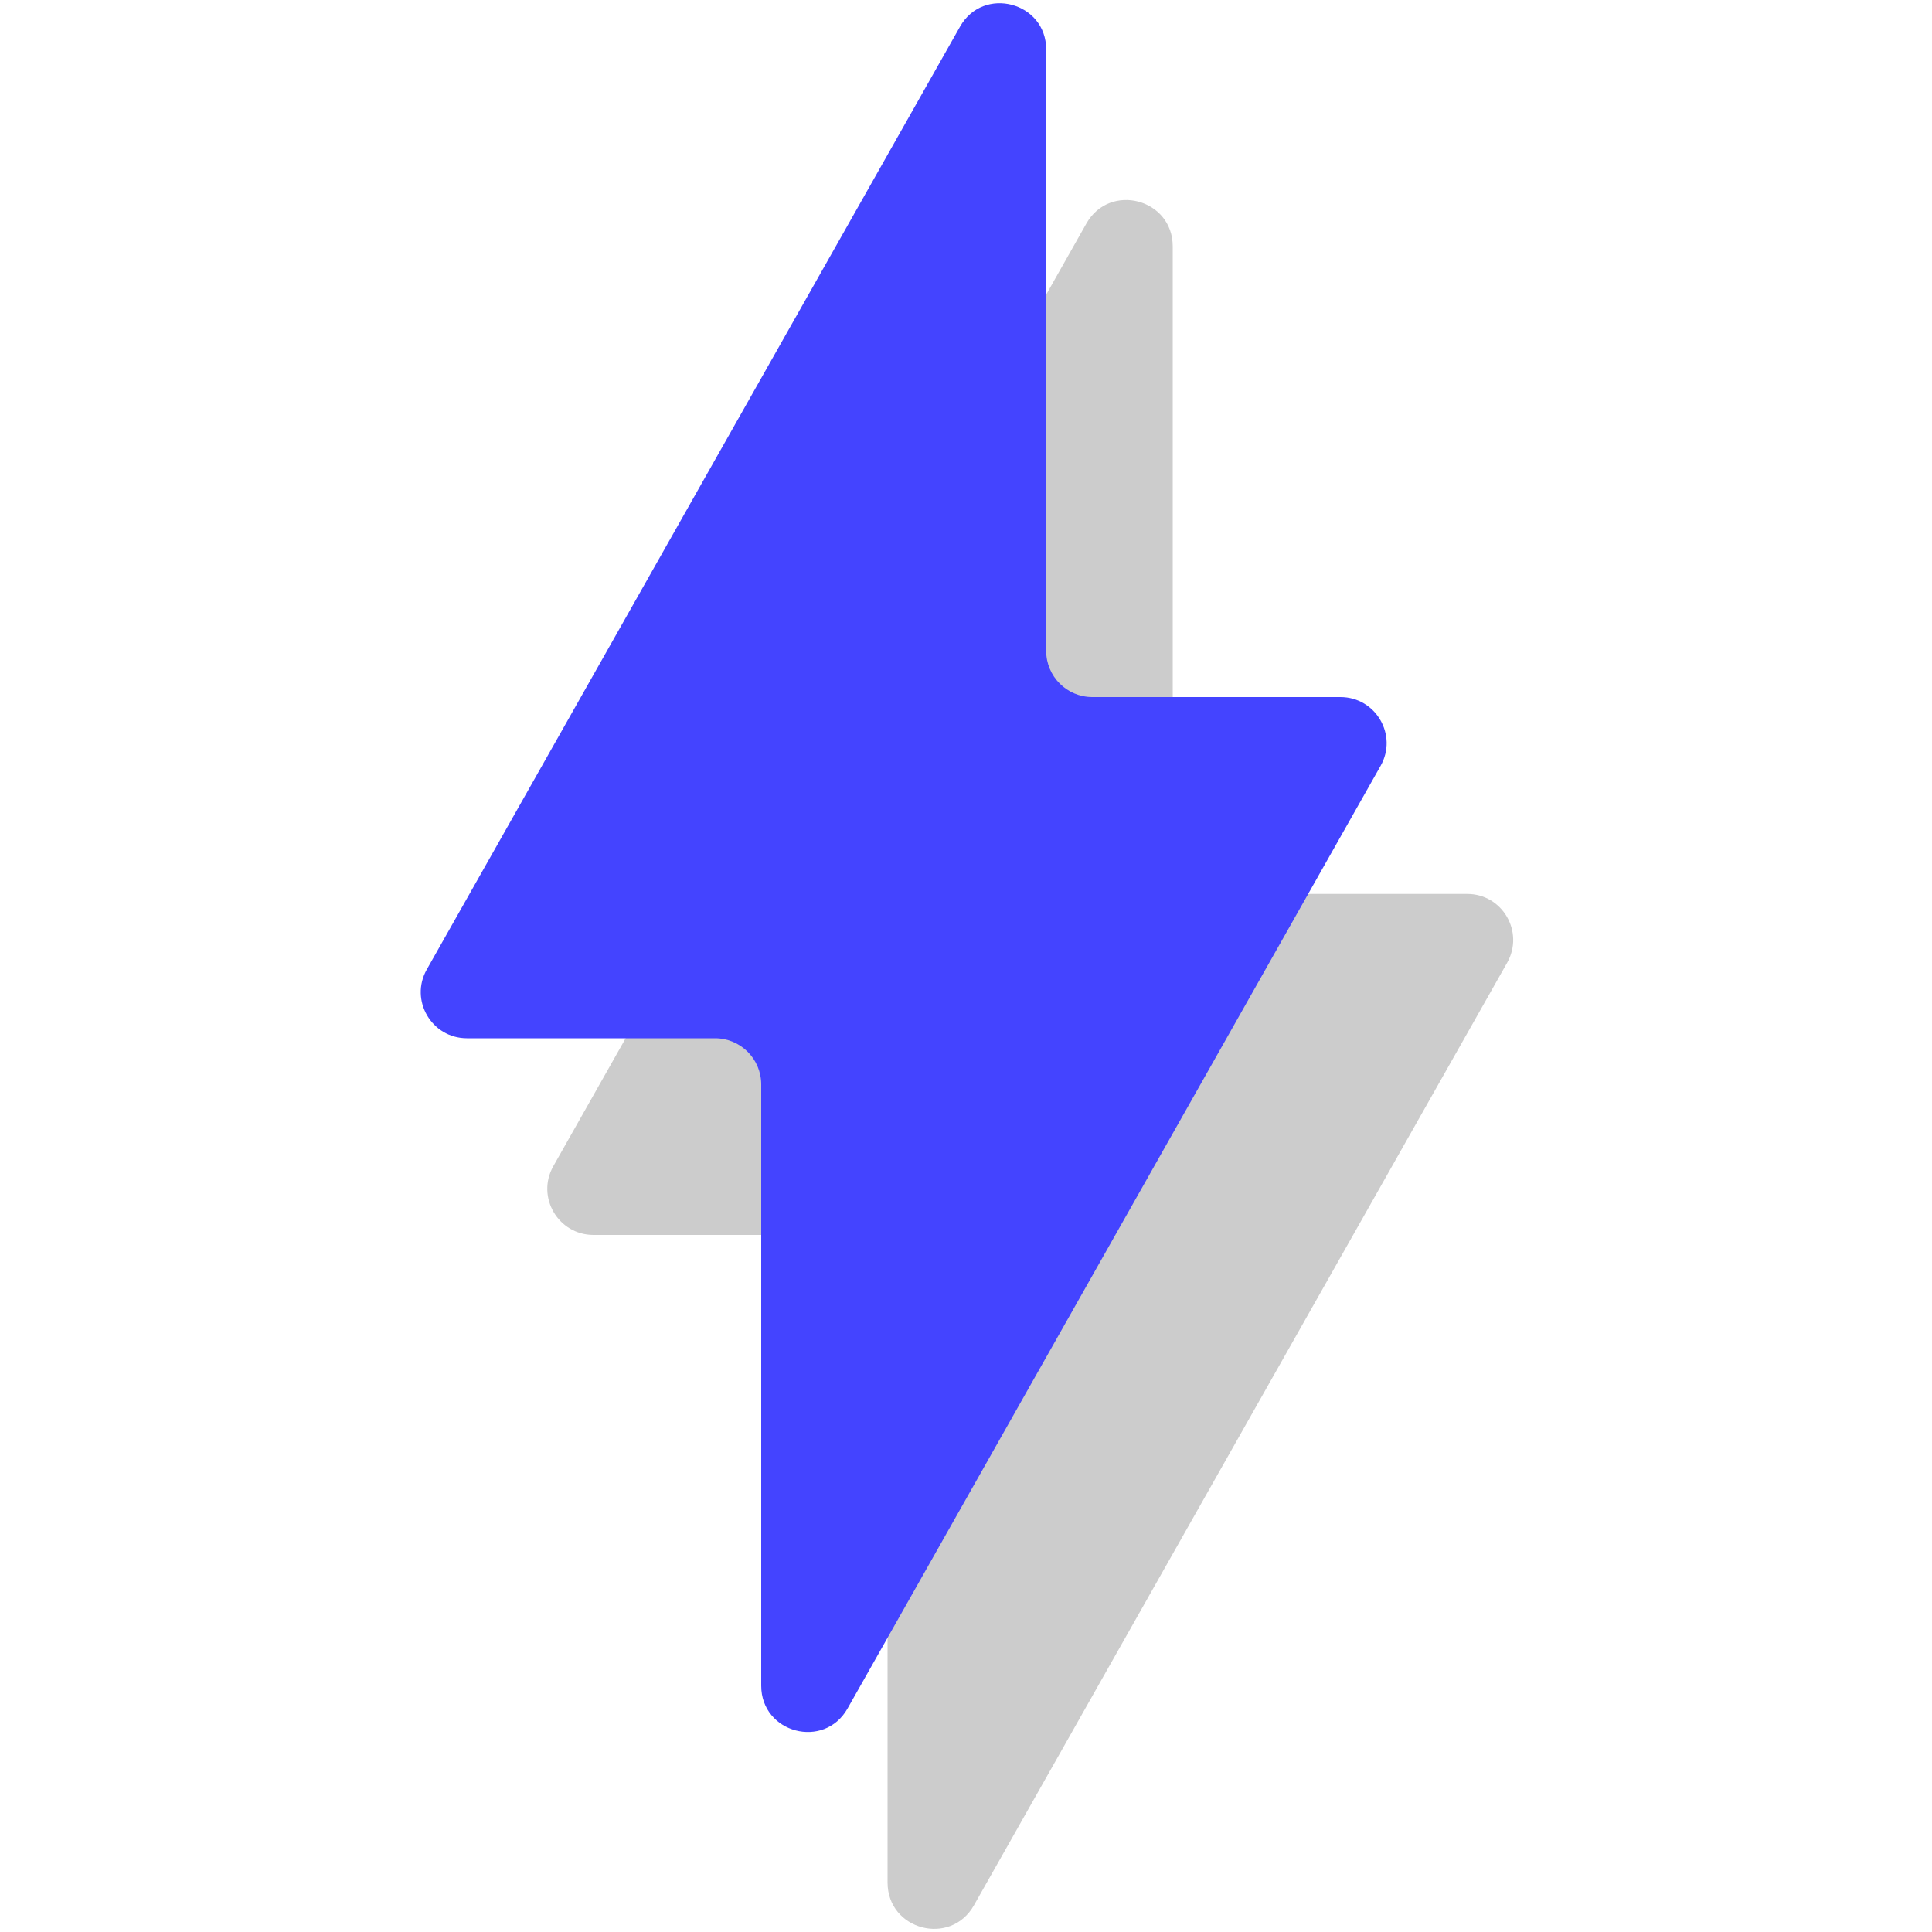 <?xml version="1.0" encoding="utf-8"?>
<!-- Generator: Adobe Illustrator 22.0.0, SVG Export Plug-In . SVG Version: 6.00 Build 0)  -->
<svg version="1.1" id="Layer_1" xmlns="http://www.w3.org/2000/svg" xmlns:xlink="http://www.w3.org/1999/xlink" x="0px" y="0px"
	 viewBox="0 0 1000 1000" style="enable-background:new 0 0 1000 1000;" xml:space="preserve">
<style type="text/css">
	.st0{opacity:0.2;}
	.st1{fill:#4444FF;}
</style>
<g>
	<g class="st0">
		<path d="M780.1,498.3l-276,487.9c-12.1,21.4-44.7,12.8-44.7-11.8V663.1c0-13.2-10.7-23.9-23.9-23.9H307.2
			c-18.3,0-29.8-19.7-20.8-35.6l275.9-487.9c12.1-21.4,44.7-12.8,44.7,11.8v311.3c0,13.2,10.7,23.9,23.9,23.9h128.4
			C777.6,462.6,789.1,482.3,780.1,498.3z"/>
	</g>
	<g>
		<path class="st1" d="M714.6,396.4L438.7,884.3c-12.1,21.4-44.7,12.8-44.7-11.8V561.3c0-13.2-10.7-23.9-23.9-23.9H241.7
			c-18.3,0-29.8-19.7-20.8-35.6l276-488c12-21.3,44.6-12.8,44.6,11.8v311.3c0,13.2,10.7,23.9,23.9,23.9h128.4
			C712.1,360.8,723.6,380.5,714.6,396.4z"/>
	</g>
</g>
</svg>
